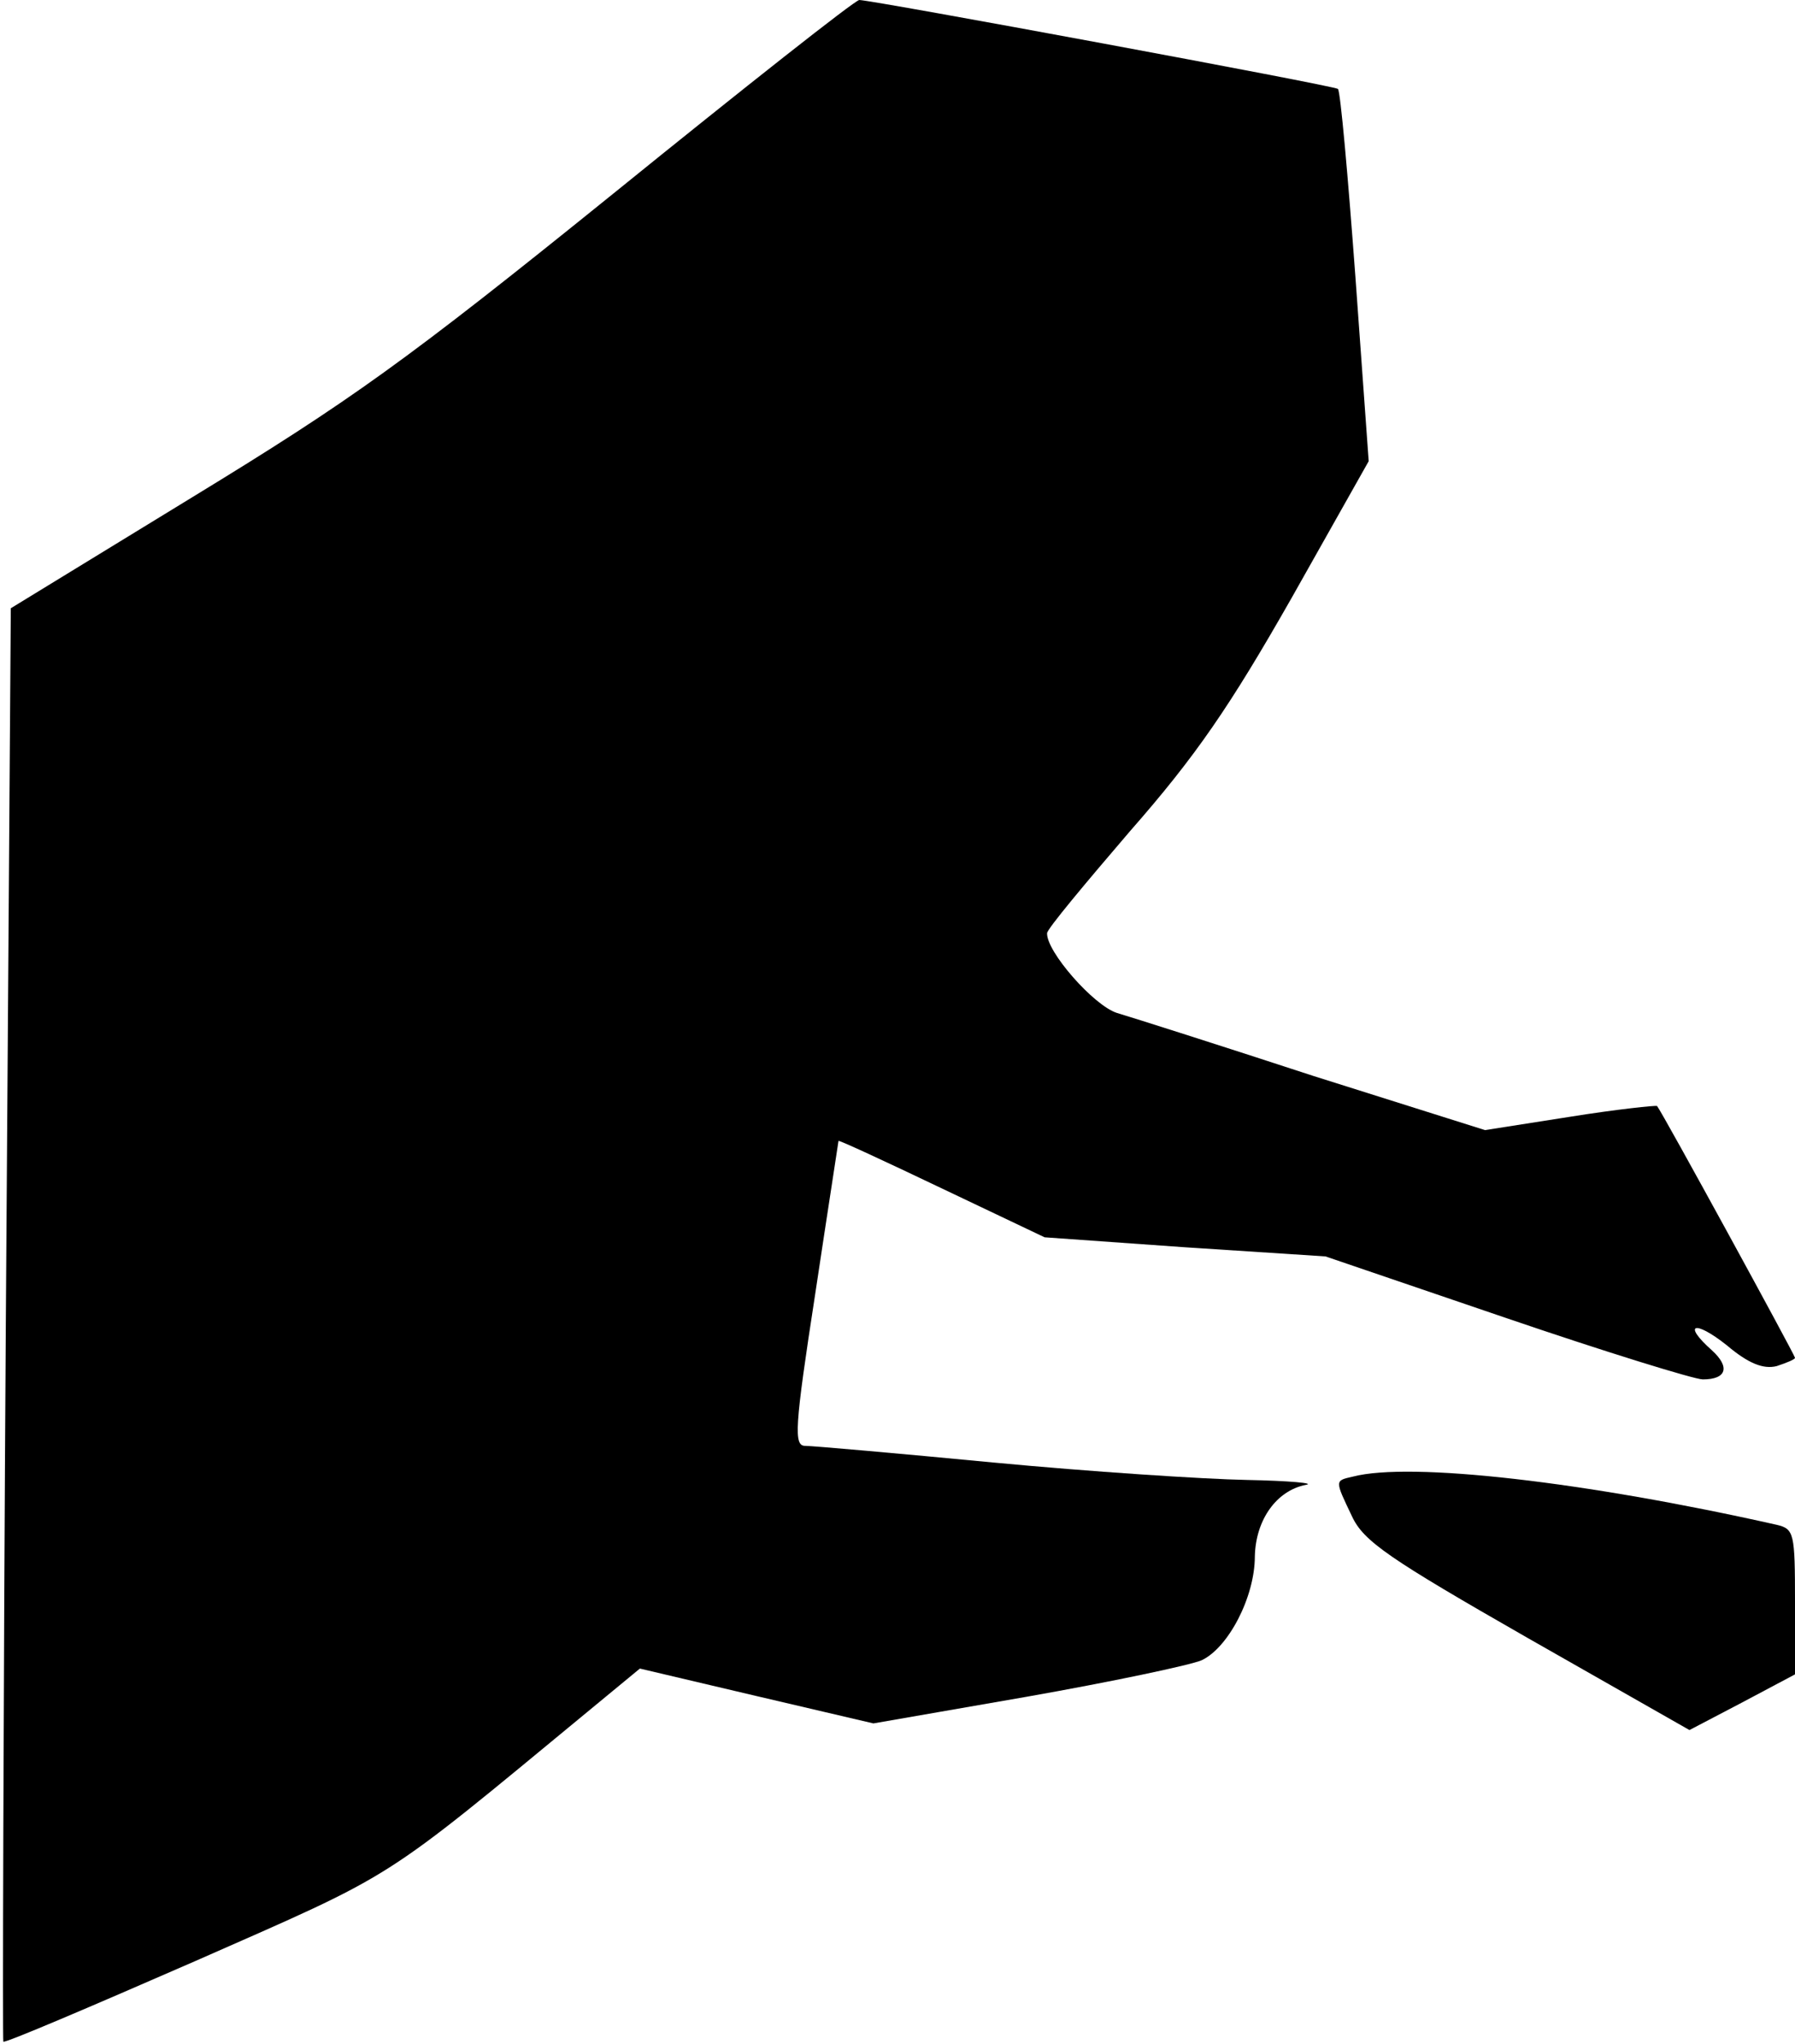 <?xml version="1.0" standalone="no"?>
<!DOCTYPE svg PUBLIC "-//W3C//DTD SVG 20010904//EN"
 "http://www.w3.org/TR/2001/REC-SVG-20010904/DTD/svg10.dtd">
<svg version="1.0" xmlns="http://www.w3.org/2000/svg"
 width="216pt" height="246pt" viewBox="0 0 216 246"
 preserveAspectRatio="xMidYMid meet">
<g transform="translate(0,246) scale(0.1,-0.1)"
fill="#000000" stroke="none">
<path fill="#000000" stroke="none" d="M738 2227 c-250 -202 -316 -249 -506
-365 l-219 -134 -6 -861 c-3 -474 -4 -863 -3 -864 2 -2 105 42 231 97 245 108
220 92 472 300 l63 52 140 -33 141 -33 184 32 c102 18 197 38 211 44 32 15 64
76 64 125 1 44 26 79 61 86 13 2 -19 5 -71 6 -52 1 -189 10 -305 21 -115 11
-217 20 -226 20 -14 0 -13 21 12 183 15 100 28 183 28 184 1 1 57 -25 124 -57
l124 -59 169 -12 169 -11 217 -74 c120 -41 227 -74 237 -74 29 0 33 15 11 35
-36 32 -21 37 18 6 26 -22 44 -29 60 -25 12 4 22 8 22 10 0 3 -160 296 -166
303 -1 1 -49 -4 -105 -13 l-102 -16 -206 65 c-113 37 -220 71 -237 76 -28 9
-85 74 -84 96 0 5 46 60 100 123 79 90 120 150 194 280 l93 165 -16 222 c-9
122 -18 223 -21 226 -5 4 -561 107 -576 107 -5 0 -138 -105 -296 -233z"/>
<path fill="#000000" stroke="none" d="M1628 683 c-22 -5 -22 -4 -1 -48 14
-30 45 -51 211 -146 l195 -111 63 33 64 34 0 87 c0 83 -1 88 -22 93 -231 52
-441 76 -510 58z"/>
</g>
</svg>
